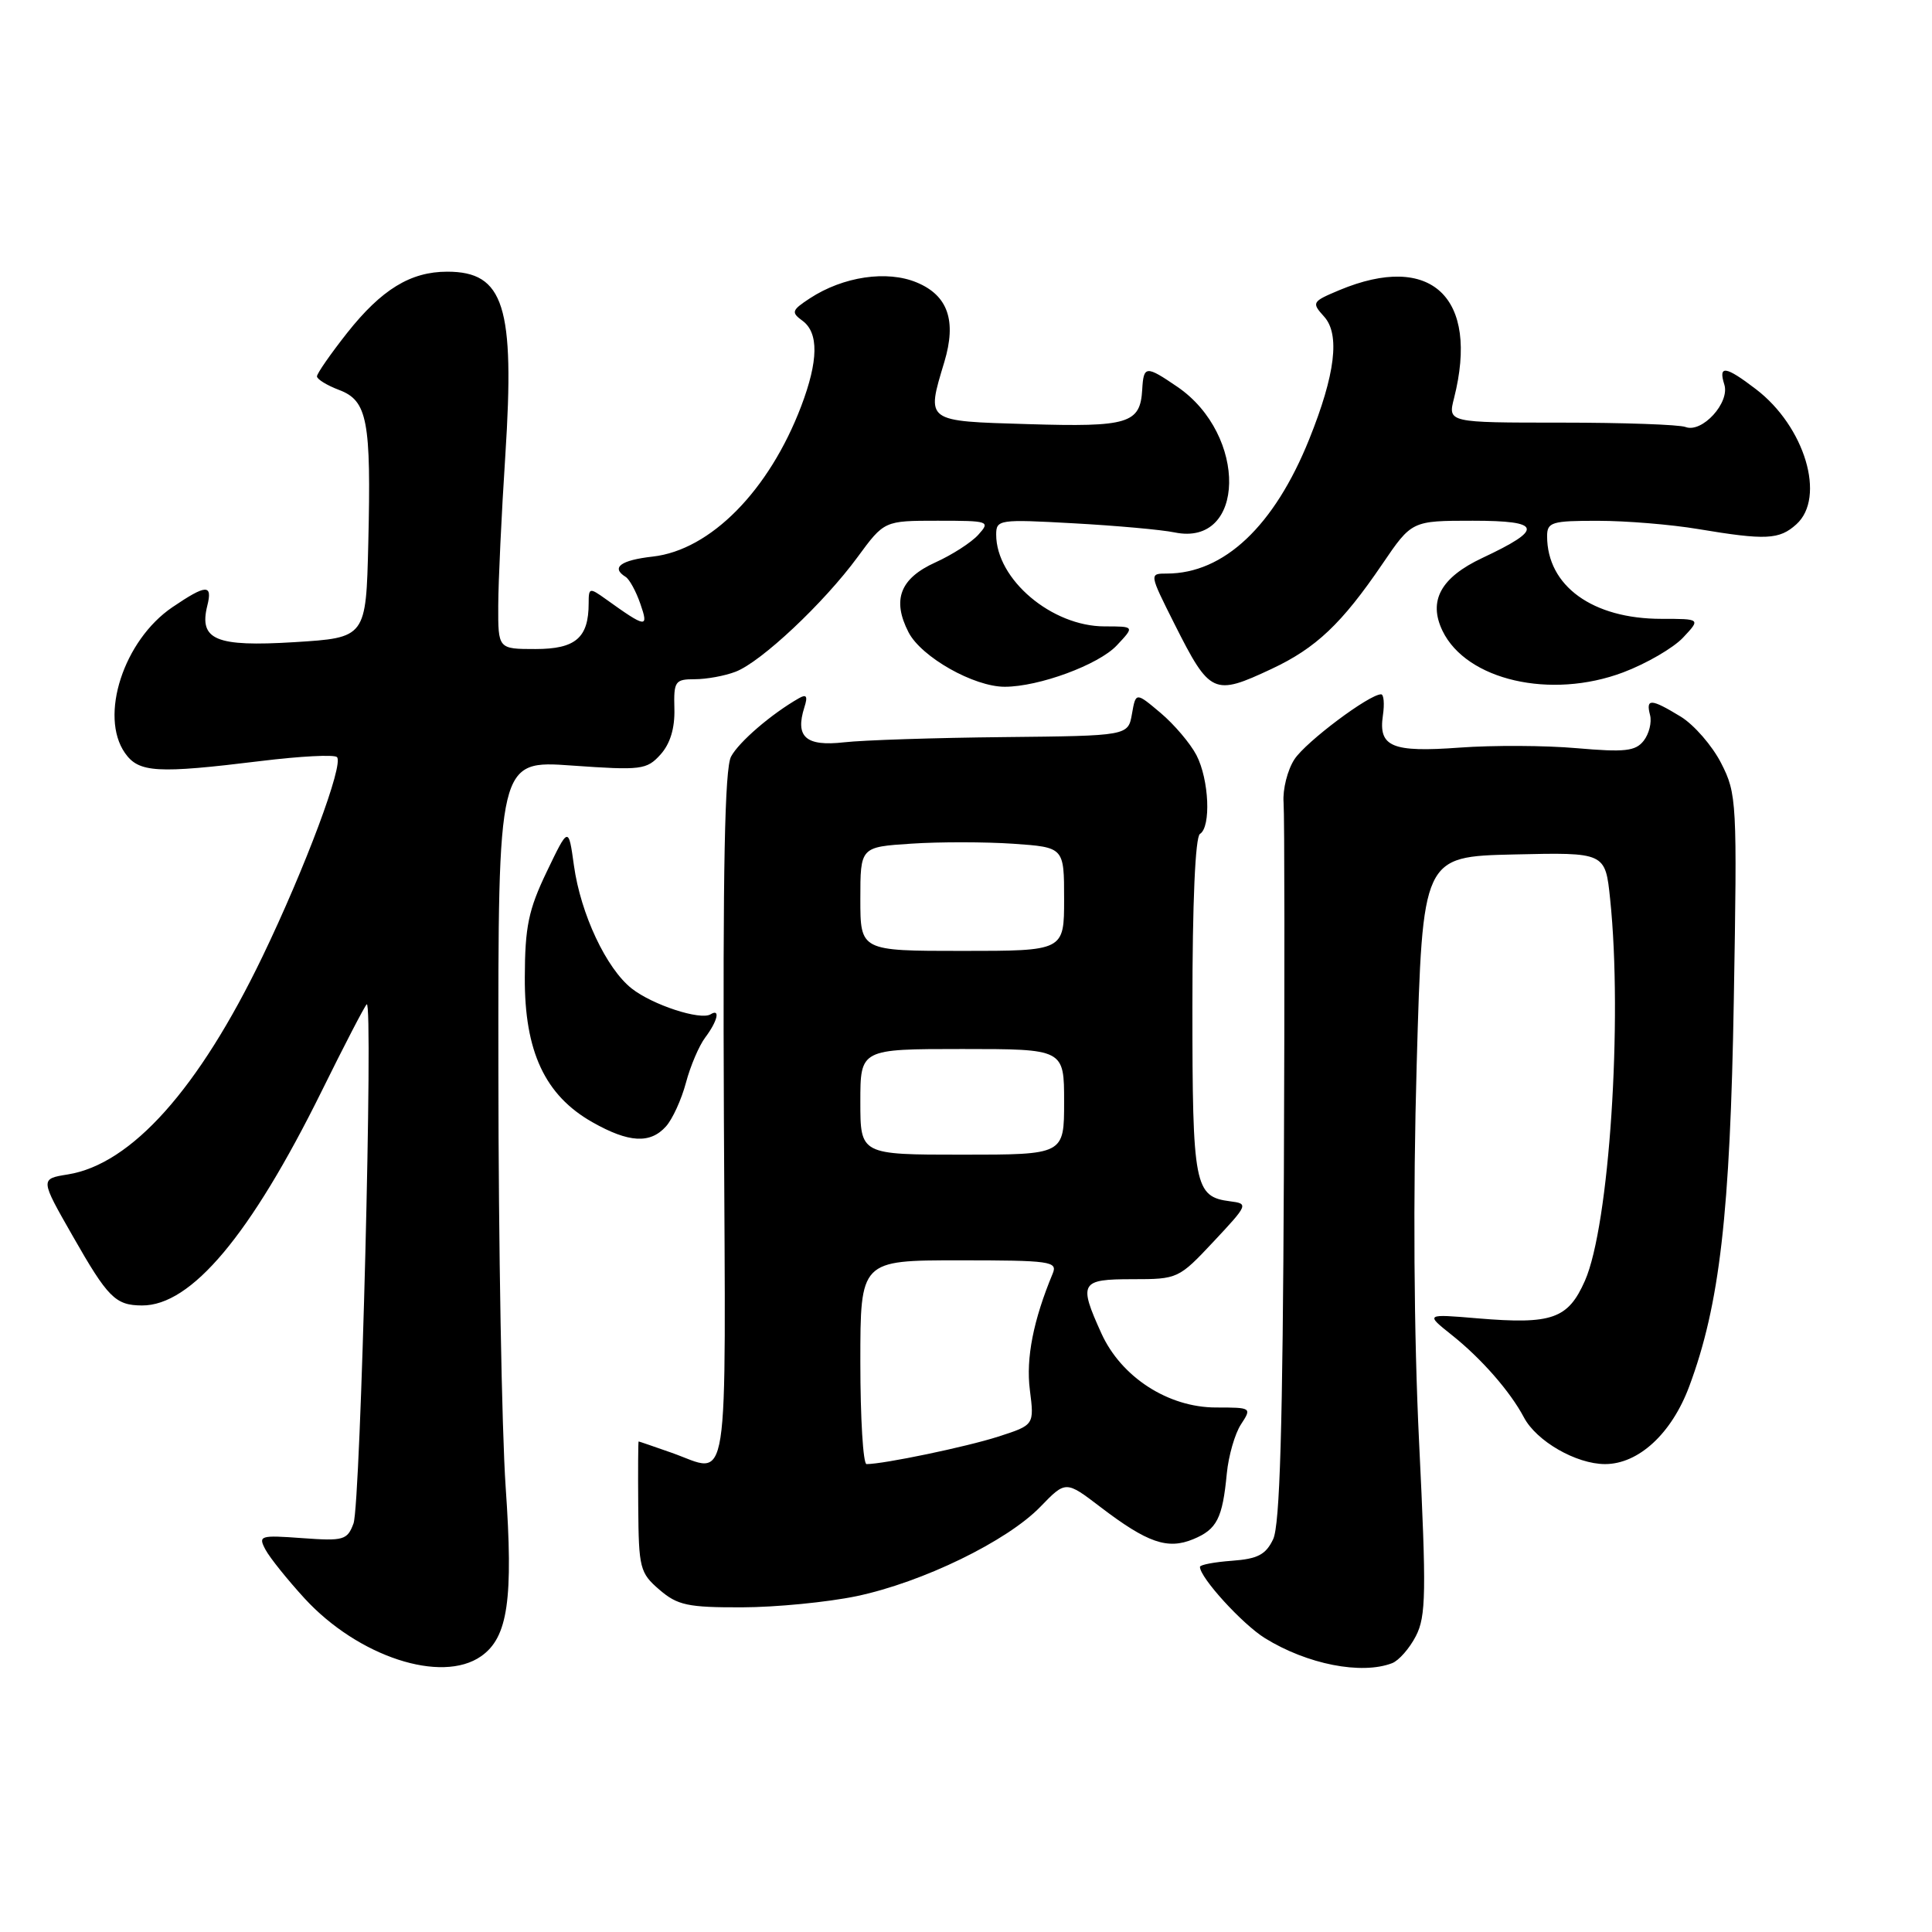 <?xml version="1.0" encoding="UTF-8" standalone="no"?>
<!DOCTYPE svg PUBLIC "-//W3C//DTD SVG 1.1//EN" "http://www.w3.org/Graphics/SVG/1.1/DTD/svg11.dtd" >
<svg xmlns="http://www.w3.org/2000/svg" xmlns:xlink="http://www.w3.org/1999/xlink" version="1.1" viewBox="0 0 256 256">
 <g >
 <path fill="currentColor"
d=" M 63.75 219.46 C 67.31 216.97 68.04 211.94 67.00 197.00 C 66.49 189.57 66.05 164.88 66.04 142.12 C 66.00 100.74 66.00 100.74 75.79 101.44 C 84.99 102.09 85.69 102.00 87.52 99.98 C 88.80 98.56 89.43 96.50 89.36 93.92 C 89.26 90.27 89.45 90.00 92.06 90.00 C 93.61 90.00 96.04 89.56 97.46 89.01 C 100.84 87.73 109.16 79.91 113.63 73.82 C 117.17 69.00 117.17 69.00 124.24 69.00 C 131.07 69.00 131.25 69.06 129.63 70.86 C 128.70 71.89 126.14 73.53 123.95 74.52 C 119.26 76.64 118.17 79.48 120.39 83.79 C 122.09 87.07 129.04 91.00 133.13 91.00 C 137.67 91.00 145.58 88.08 147.98 85.52 C 150.35 83.00 150.35 83.00 146.37 83.00 C 139.36 83.00 132.00 76.77 132.00 70.84 C 132.00 68.85 132.38 68.79 142.25 69.34 C 147.89 69.65 153.92 70.19 155.65 70.55 C 165.08 72.49 165.35 57.63 156.00 51.25 C 151.84 48.41 151.53 48.43 151.35 51.62 C 151.09 56.13 149.52 56.60 136.25 56.20 C 122.51 55.79 122.73 55.95 125.13 47.96 C 126.77 42.50 125.61 39.15 121.48 37.43 C 117.53 35.78 111.73 36.64 107.31 39.53 C 104.90 41.11 104.81 41.39 106.33 42.50 C 108.50 44.09 108.45 47.80 106.16 53.83 C 101.90 65.02 94.13 72.89 86.49 73.75 C 82.22 74.23 80.92 75.21 82.90 76.44 C 83.40 76.75 84.28 78.35 84.85 80.01 C 85.99 83.28 85.63 83.23 80.25 79.37 C 78.11 77.84 78.00 77.86 78.00 79.94 C 78.00 84.51 76.27 86.00 70.96 86.00 C 66.00 86.00 66.00 86.00 66.02 80.25 C 66.03 77.09 66.45 68.12 66.96 60.31 C 68.23 40.57 66.79 36.00 59.26 36.00 C 54.40 36.00 50.56 38.35 46.00 44.11 C 43.80 46.90 42.00 49.49 42.00 49.87 C 42.00 50.25 43.32 51.06 44.93 51.67 C 48.69 53.09 49.19 55.70 48.80 72.00 C 48.50 84.50 48.50 84.50 39.00 85.09 C 28.58 85.73 26.34 84.79 27.47 80.25 C 28.19 77.38 27.32 77.42 22.84 80.46 C 16.39 84.84 13.13 94.88 16.56 99.78 C 18.39 102.39 20.78 102.53 34.56 100.84 C 39.76 100.20 44.30 99.96 44.65 100.32 C 45.58 101.25 40.46 114.95 34.78 126.75 C 26.33 144.29 17.41 154.27 8.98 155.62 C 5.31 156.21 5.31 156.21 9.63 163.77 C 14.29 171.95 15.29 172.96 18.80 172.98 C 25.34 173.03 33.19 163.67 42.63 144.57 C 45.60 138.55 48.28 133.38 48.59 133.08 C 49.49 132.17 47.79 199.31 46.84 201.87 C 46.02 204.07 45.54 204.21 40.05 203.81 C 34.43 203.40 34.19 203.48 35.18 205.34 C 35.75 206.41 38.09 209.32 40.36 211.80 C 47.46 219.52 58.50 223.14 63.75 219.46 Z  M 184.46 220.38 C 185.35 220.04 186.77 218.42 187.61 216.79 C 188.96 214.18 189.01 211.03 188.04 191.16 C 187.34 176.81 187.22 158.42 187.72 141.00 C 188.50 113.50 188.50 113.50 200.60 113.22 C 212.71 112.94 212.71 112.94 213.35 119.12 C 215.03 135.18 213.23 162.43 210.01 169.71 C 207.77 174.77 205.66 175.51 195.82 174.69 C 188.86 174.10 188.86 174.10 192.35 176.88 C 196.28 180.00 200.11 184.38 201.92 187.80 C 203.58 190.96 208.84 193.99 212.67 194.00 C 217.12 194.00 221.50 189.96 223.83 183.71 C 227.87 172.88 229.26 160.84 229.74 132.41 C 230.19 106.22 230.14 105.19 228.06 101.12 C 226.88 98.81 224.47 96.04 222.71 94.96 C 218.75 92.55 218.06 92.52 218.64 94.75 C 218.89 95.71 218.51 97.24 217.80 98.15 C 216.71 99.54 215.30 99.69 208.94 99.14 C 204.78 98.77 197.81 98.74 193.44 99.06 C 184.44 99.72 182.63 98.97 183.24 94.81 C 183.47 93.26 183.36 92.00 183.00 92.00 C 181.43 92.00 173.04 98.29 171.52 100.61 C 170.60 102.02 169.95 104.59 170.08 106.33 C 170.21 108.07 170.23 130.18 170.12 155.45 C 169.97 189.09 169.59 202.08 168.70 203.95 C 167.73 206.00 166.65 206.56 163.24 206.81 C 160.91 206.98 159.00 207.34 159.00 207.62 C 159.00 209.05 164.64 215.23 167.62 217.07 C 173.21 220.53 180.39 221.94 184.46 220.38 Z  M 113.50 211.50 C 122.25 209.66 133.45 204.21 137.86 199.65 C 141.22 196.18 141.22 196.18 145.83 199.70 C 152.03 204.43 154.71 205.36 158.11 203.95 C 161.25 202.65 161.99 201.21 162.56 195.23 C 162.79 192.89 163.63 189.96 164.44 188.73 C 165.88 186.53 165.84 186.50 161.13 186.50 C 154.80 186.50 148.57 182.48 145.94 176.68 C 142.89 169.95 143.15 169.50 150.07 169.50 C 156.06 169.50 156.19 169.44 160.82 164.50 C 165.39 159.62 165.44 159.49 163.00 159.18 C 158.27 158.57 158.00 157.19 158.00 133.37 C 158.00 119.61 158.38 110.88 159.00 110.50 C 160.49 109.58 160.21 103.30 158.54 100.07 C 157.73 98.51 155.59 95.99 153.79 94.47 C 150.50 91.70 150.50 91.70 149.99 94.60 C 149.48 97.50 149.48 97.50 132.99 97.67 C 123.92 97.76 114.40 98.07 111.84 98.36 C 106.78 98.93 105.34 97.66 106.58 93.73 C 107.06 92.25 106.87 91.94 105.86 92.52 C 102.23 94.59 97.91 98.30 96.87 100.25 C 96.03 101.81 95.77 115.04 95.92 148.21 C 96.16 199.15 96.77 195.24 89.00 192.50 C 86.66 191.68 84.69 191.00 84.62 191.00 C 84.56 191.00 84.53 194.89 84.57 199.64 C 84.63 207.79 84.79 208.42 87.37 210.64 C 89.77 212.71 91.13 213.00 98.31 212.98 C 102.81 212.97 109.65 212.30 113.50 211.50 Z  M 88.25 149.25 C 89.11 148.29 90.30 145.69 90.89 143.47 C 91.48 141.25 92.63 138.55 93.45 137.47 C 95.08 135.30 95.48 133.58 94.16 134.40 C 92.81 135.23 86.47 133.16 83.70 130.98 C 80.34 128.33 76.94 121.10 76.05 114.69 C 75.33 109.50 75.33 109.50 72.45 115.50 C 70.03 120.54 69.56 122.79 69.54 129.50 C 69.49 139.32 72.21 145.14 78.50 148.70 C 83.32 151.43 86.16 151.59 88.25 149.25 Z  M 168.50 88.63 C 174.37 85.88 177.80 82.63 183.16 74.75 C 187.07 69.00 187.07 69.00 195.16 69.00 C 204.33 69.00 204.60 70.09 196.42 73.93 C 190.91 76.52 189.22 79.61 191.14 83.59 C 194.31 90.14 205.49 92.71 215.09 89.09 C 218.16 87.93 221.72 85.86 223.01 84.49 C 225.35 82.00 225.35 82.00 220.14 82.00 C 211.03 82.00 205.00 77.64 205.00 71.05 C 205.00 69.19 205.61 69.00 211.75 69.01 C 215.46 69.01 221.43 69.50 225.00 70.10 C 233.98 71.60 235.77 71.52 238.03 69.47 C 241.97 65.91 239.15 56.50 232.66 51.56 C 228.65 48.49 227.66 48.35 228.48 50.95 C 229.25 53.35 225.53 57.42 223.34 56.58 C 222.51 56.26 215.09 56.00 206.84 56.00 C 191.84 56.00 191.84 56.00 192.67 52.75 C 196.05 39.39 189.64 33.36 177.46 38.45 C 173.84 39.97 173.77 40.09 175.45 41.95 C 177.58 44.30 176.94 49.61 173.47 58.22 C 168.84 69.72 162.17 76.00 154.61 76.00 C 152.27 76.00 152.27 76.00 155.63 82.69 C 160.33 92.02 160.81 92.24 168.50 88.63 Z  M 114.00 180.50 C 114.00 167.00 114.00 167.00 127.11 167.00 C 139.20 167.00 140.16 167.14 139.49 168.75 C 136.92 174.93 135.93 179.96 136.46 184.16 C 137.05 188.82 137.05 188.82 132.27 190.36 C 128.08 191.71 117.10 194.00 114.82 194.00 C 114.37 194.00 114.00 187.93 114.00 180.50 Z  M 114.00 146.00 C 114.00 139.00 114.00 139.00 127.50 139.00 C 141.00 139.00 141.00 139.00 141.00 146.00 C 141.00 153.00 141.00 153.00 127.50 153.00 C 114.00 153.00 114.00 153.00 114.00 146.00 Z  M 114.00 119.12 C 114.00 112.23 114.00 112.23 120.75 111.79 C 124.46 111.54 130.54 111.55 134.25 111.80 C 141.00 112.27 141.00 112.27 141.00 119.13 C 141.00 126.00 141.00 126.00 127.50 126.00 C 114.00 126.00 114.00 126.00 114.00 119.12 Z "/>
</g>
</svg>